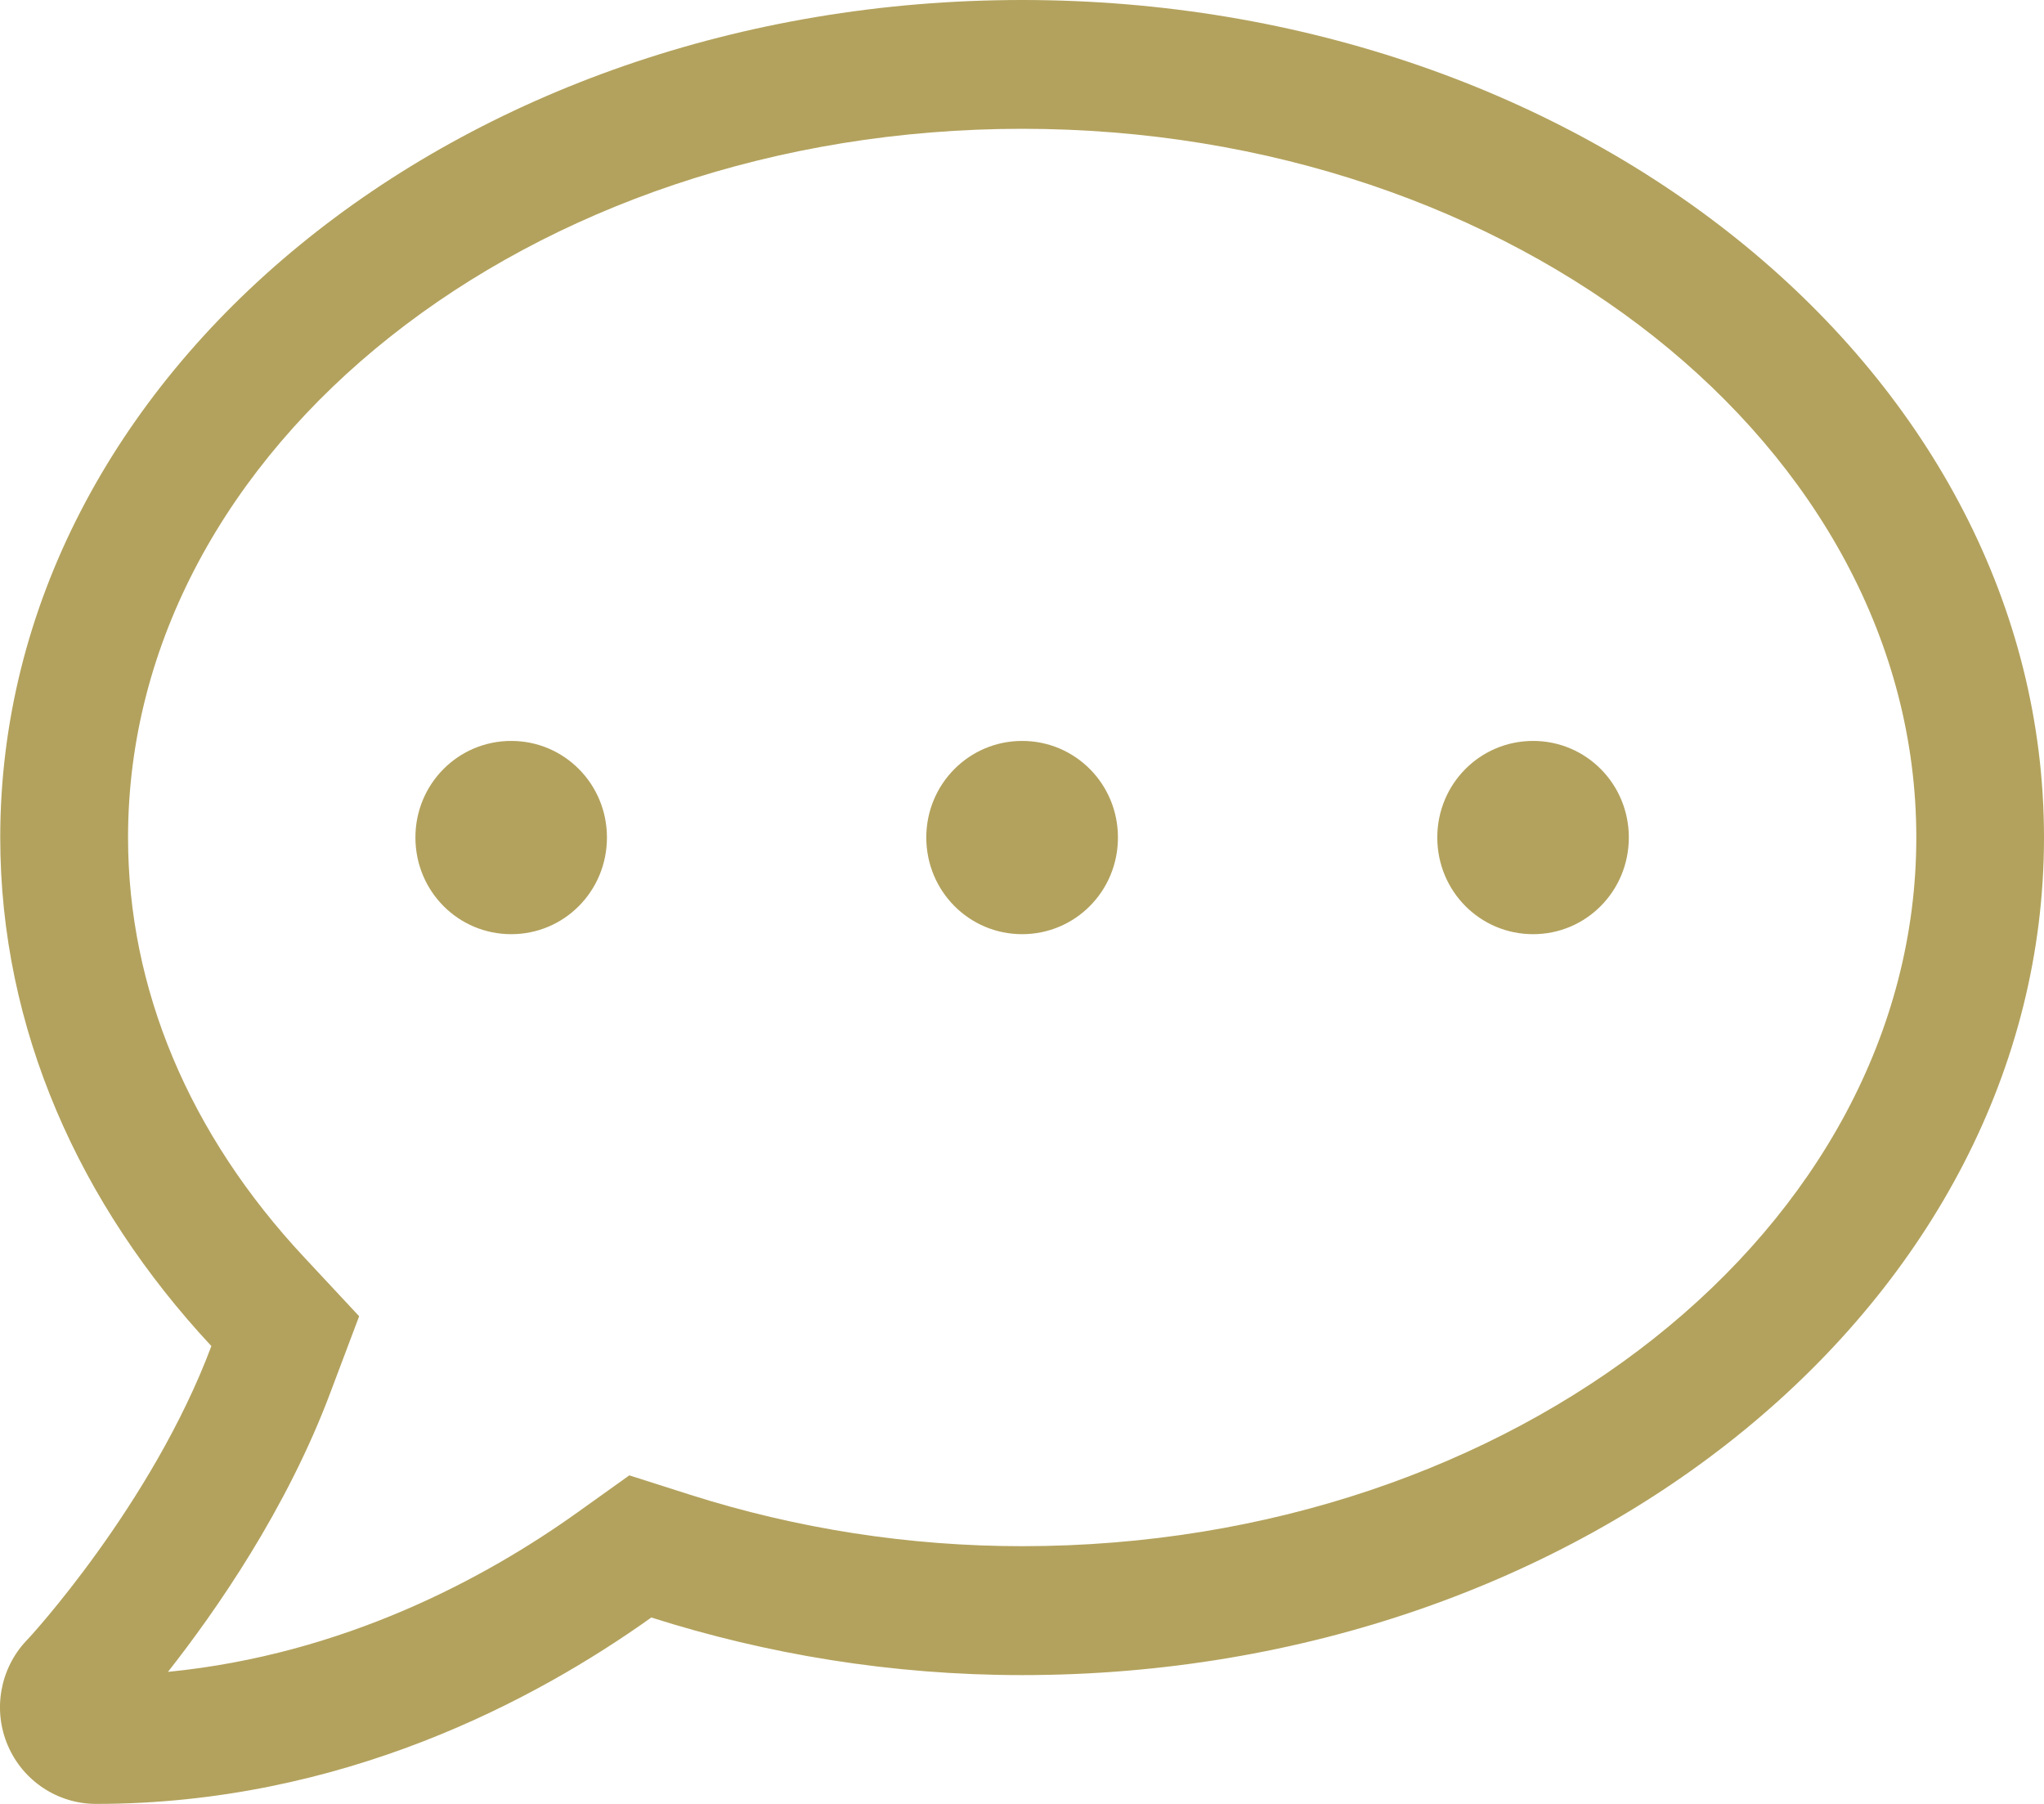 <svg width="17" height="15" viewBox="0 0 17 15" fill="none" xmlns="http://www.w3.org/2000/svg">
<path d="M4.252 6.161C3.81 6.161 3.455 6.519 3.455 6.964C3.455 7.41 3.81 7.768 4.252 7.768C4.693 7.768 5.048 7.41 5.048 6.964C5.048 6.519 4.693 6.161 4.252 6.161ZM8.501 6.161C8.06 6.161 7.704 6.519 7.704 6.964C7.704 7.41 8.06 7.768 8.501 7.768C8.943 7.768 9.298 7.41 9.298 6.964C9.298 6.519 8.943 6.161 8.501 6.161ZM12.751 6.161C12.309 6.161 11.954 6.519 11.954 6.964C11.954 7.41 12.309 7.768 12.751 7.768C13.192 7.768 13.547 7.41 13.547 6.964C13.547 6.519 13.192 6.161 12.751 6.161ZM8.501 0C3.807 0 0.002 3.117 0.002 6.964C0.002 8.558 0.663 10.018 1.758 11.193C1.264 12.512 0.235 13.631 0.218 13.644C-0.001 13.878 -0.061 14.22 0.065 14.514C0.191 14.809 0.48 15 0.799 15C2.841 15 4.451 14.139 5.417 13.45C6.376 13.755 7.412 13.929 8.501 13.929C13.195 13.929 17 10.811 17 6.964C17 3.117 13.195 0 8.501 0ZM8.501 12.857C7.562 12.857 6.632 12.713 5.739 12.429L5.234 12.268L4.803 12.576C4.039 13.122 2.861 13.758 1.397 13.902C1.795 13.396 2.386 12.549 2.751 11.571L2.987 10.945L2.532 10.457C1.573 9.432 1.065 8.223 1.065 6.964C1.065 3.717 4.401 1.071 8.501 1.071C12.601 1.071 15.938 3.717 15.938 6.964C15.938 10.212 12.601 12.857 8.501 12.857Z" fill="#B3A25D"/>
</svg>
